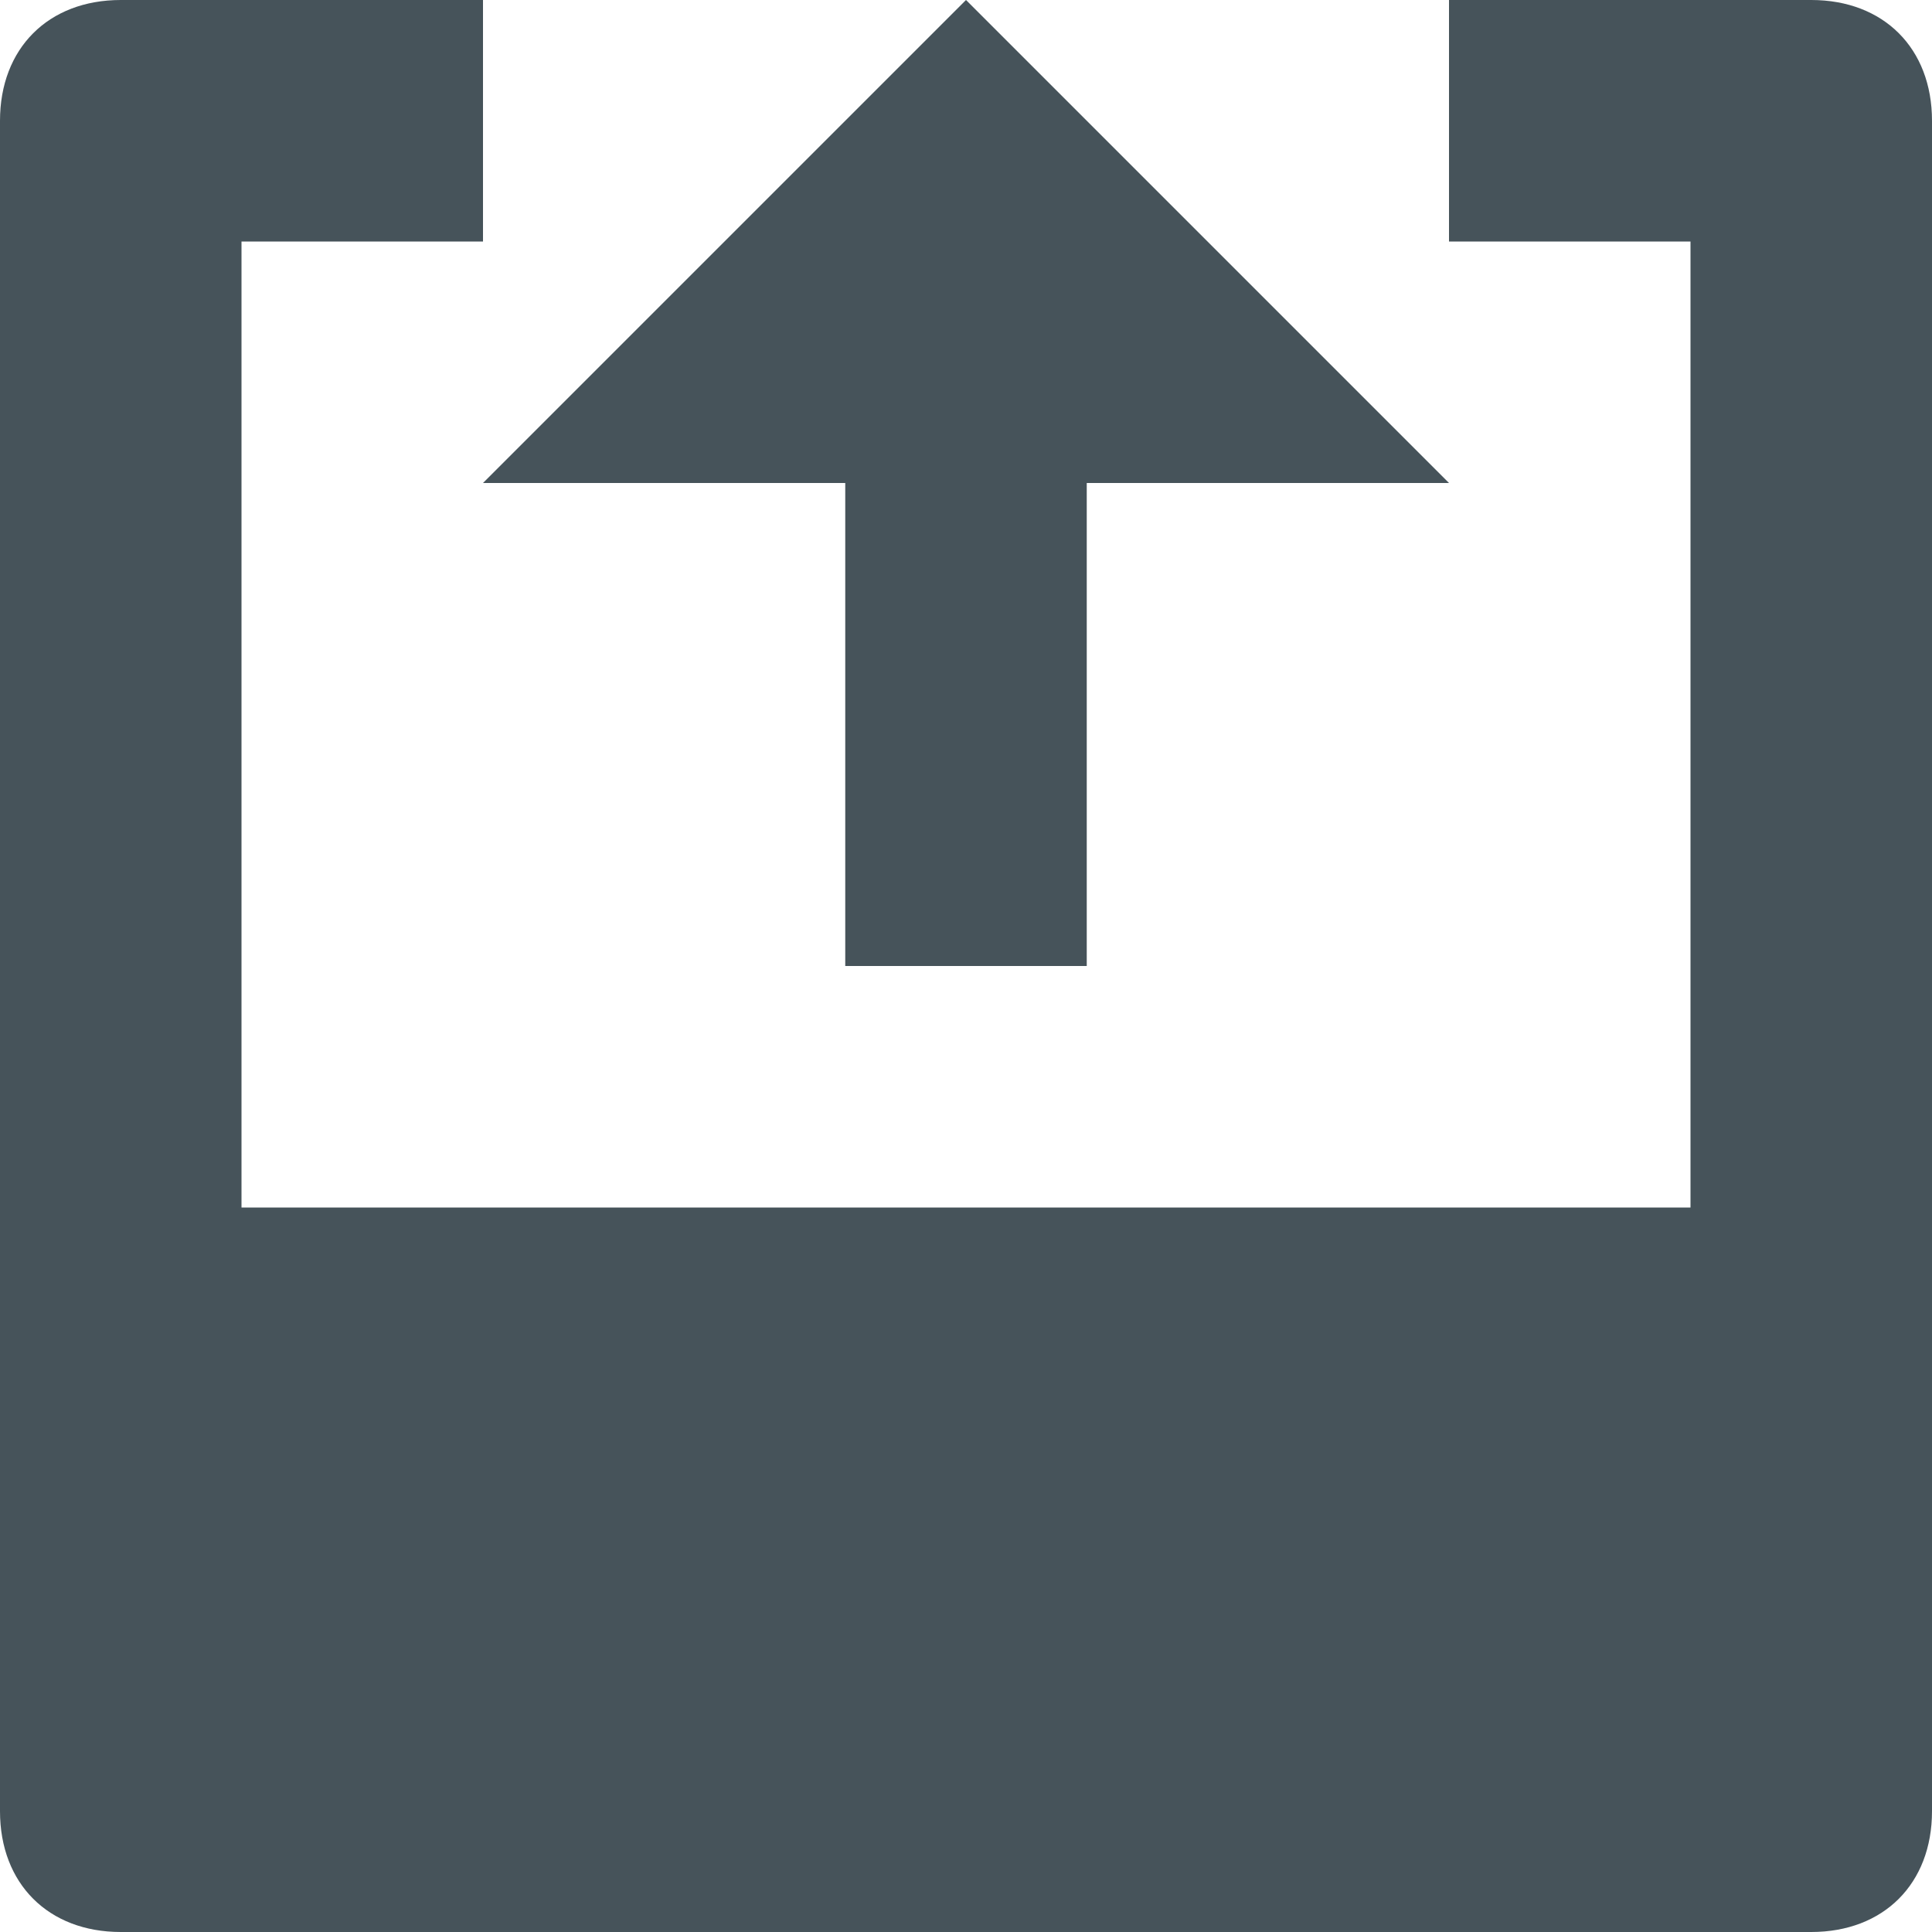 <?xml version="1.0" encoding="UTF-8" standalone="no"?>
<svg width="16px" height="16px" viewBox="0 0 16 16" version="1.1" xmlns="http://www.w3.org/2000/svg" xmlns:xlink="http://www.w3.org/1999/xlink">
    <!-- Generator: Sketch 3.6.1 (26313) - http://www.bohemiancoding.com/sketch -->
    <title>arrows-16px-2_file-upload-86</title>
    <desc>Created with Sketch.</desc>
    <defs></defs>
    <g id="Page-1" stroke="none" stroke-width="1" fill="none" fill-rule="evenodd">
        <g id="55部署转换变量" transform="translate(-776, -253)" fill="#46535A">
            <g id="Table-head-options" transform="translate(0, 186)">
                <g id="table-white">
                    <g id="tbody" transform="translate(0, 30)">
                        <g id="tr" transform="translate(0, 30)">
                            <g id="td-copy-4" transform="translate(680, 0)">
                                <g id="arrows-16px-2_file-upload-86" transform="translate(96, 7)">
                                    <g id="Group">
                                        <path d="M7,4 L7,8 L9,8 L9,4 L12,4 L8,0 L4,4 L7,4 Z" id="Shape"></path>
                                        <path d="M15,0 L12,0 L12,2 L14,2 L14,10 L2,10 L2,2 L4,2 L4,0 L1,0 C0.4,0 0,0.4 0,1 L0,15 C0,15.6 0.4,16 1,16 L15,16 C15.6,16 16,15.6 16,15 L16,1 C16,0.4 15.6,0 15,0 L15,0 Z" id="Shape"></path>
                                    </g>
                                </g>
                            </g>
                        </g>
                    </g>
                </g>
            </g>
        </g>
    </g>
</svg>